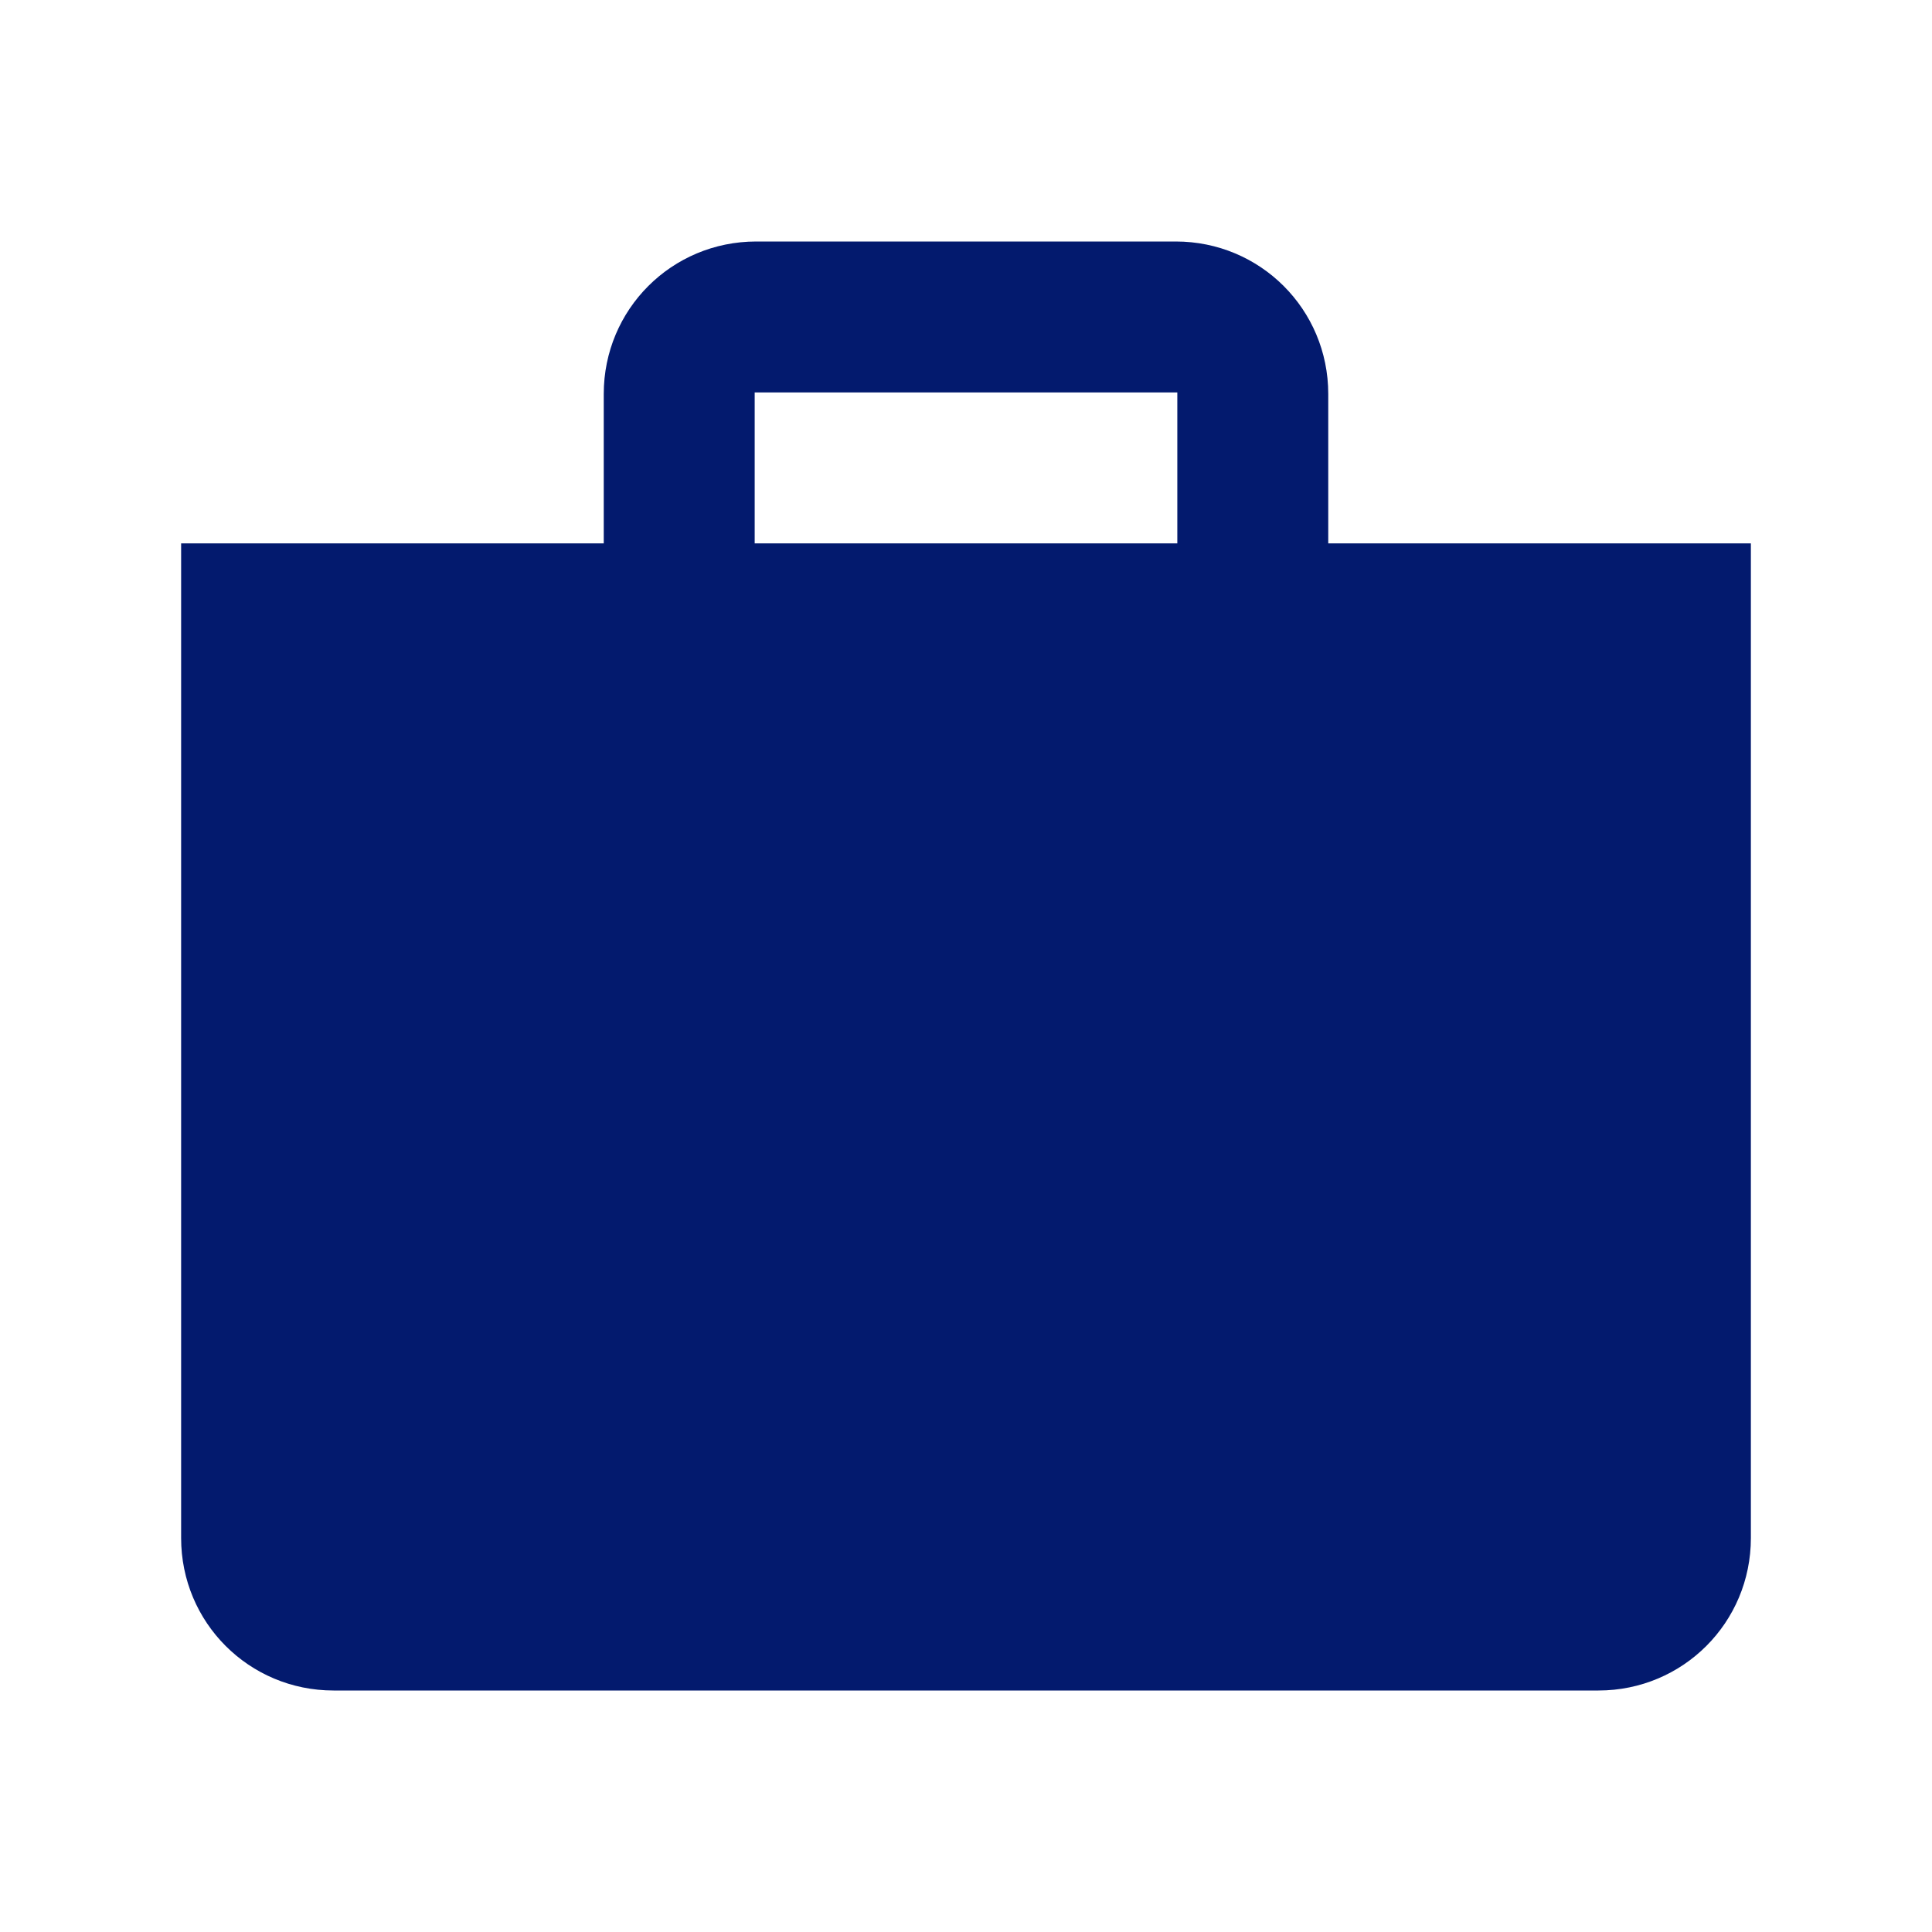 <svg width="24" height="24" viewBox="0 0 24 24" fill="none" xmlns="http://www.w3.org/2000/svg">
<path d="M16.5 6.75V4.894C16.5 3.844 15.656 3 14.606 3H9.394C8.344 3 7.5 3.844 7.5 4.894V6.75H2.25V19.106C2.25 20.156 3.094 21 4.144 21H19.856C20.906 21 21.75 20.156 21.75 19.106V6.75H16.5ZM14.625 6.75H9.375V4.875H14.625V6.75Z" fill="#031A6E"/>
</svg>
